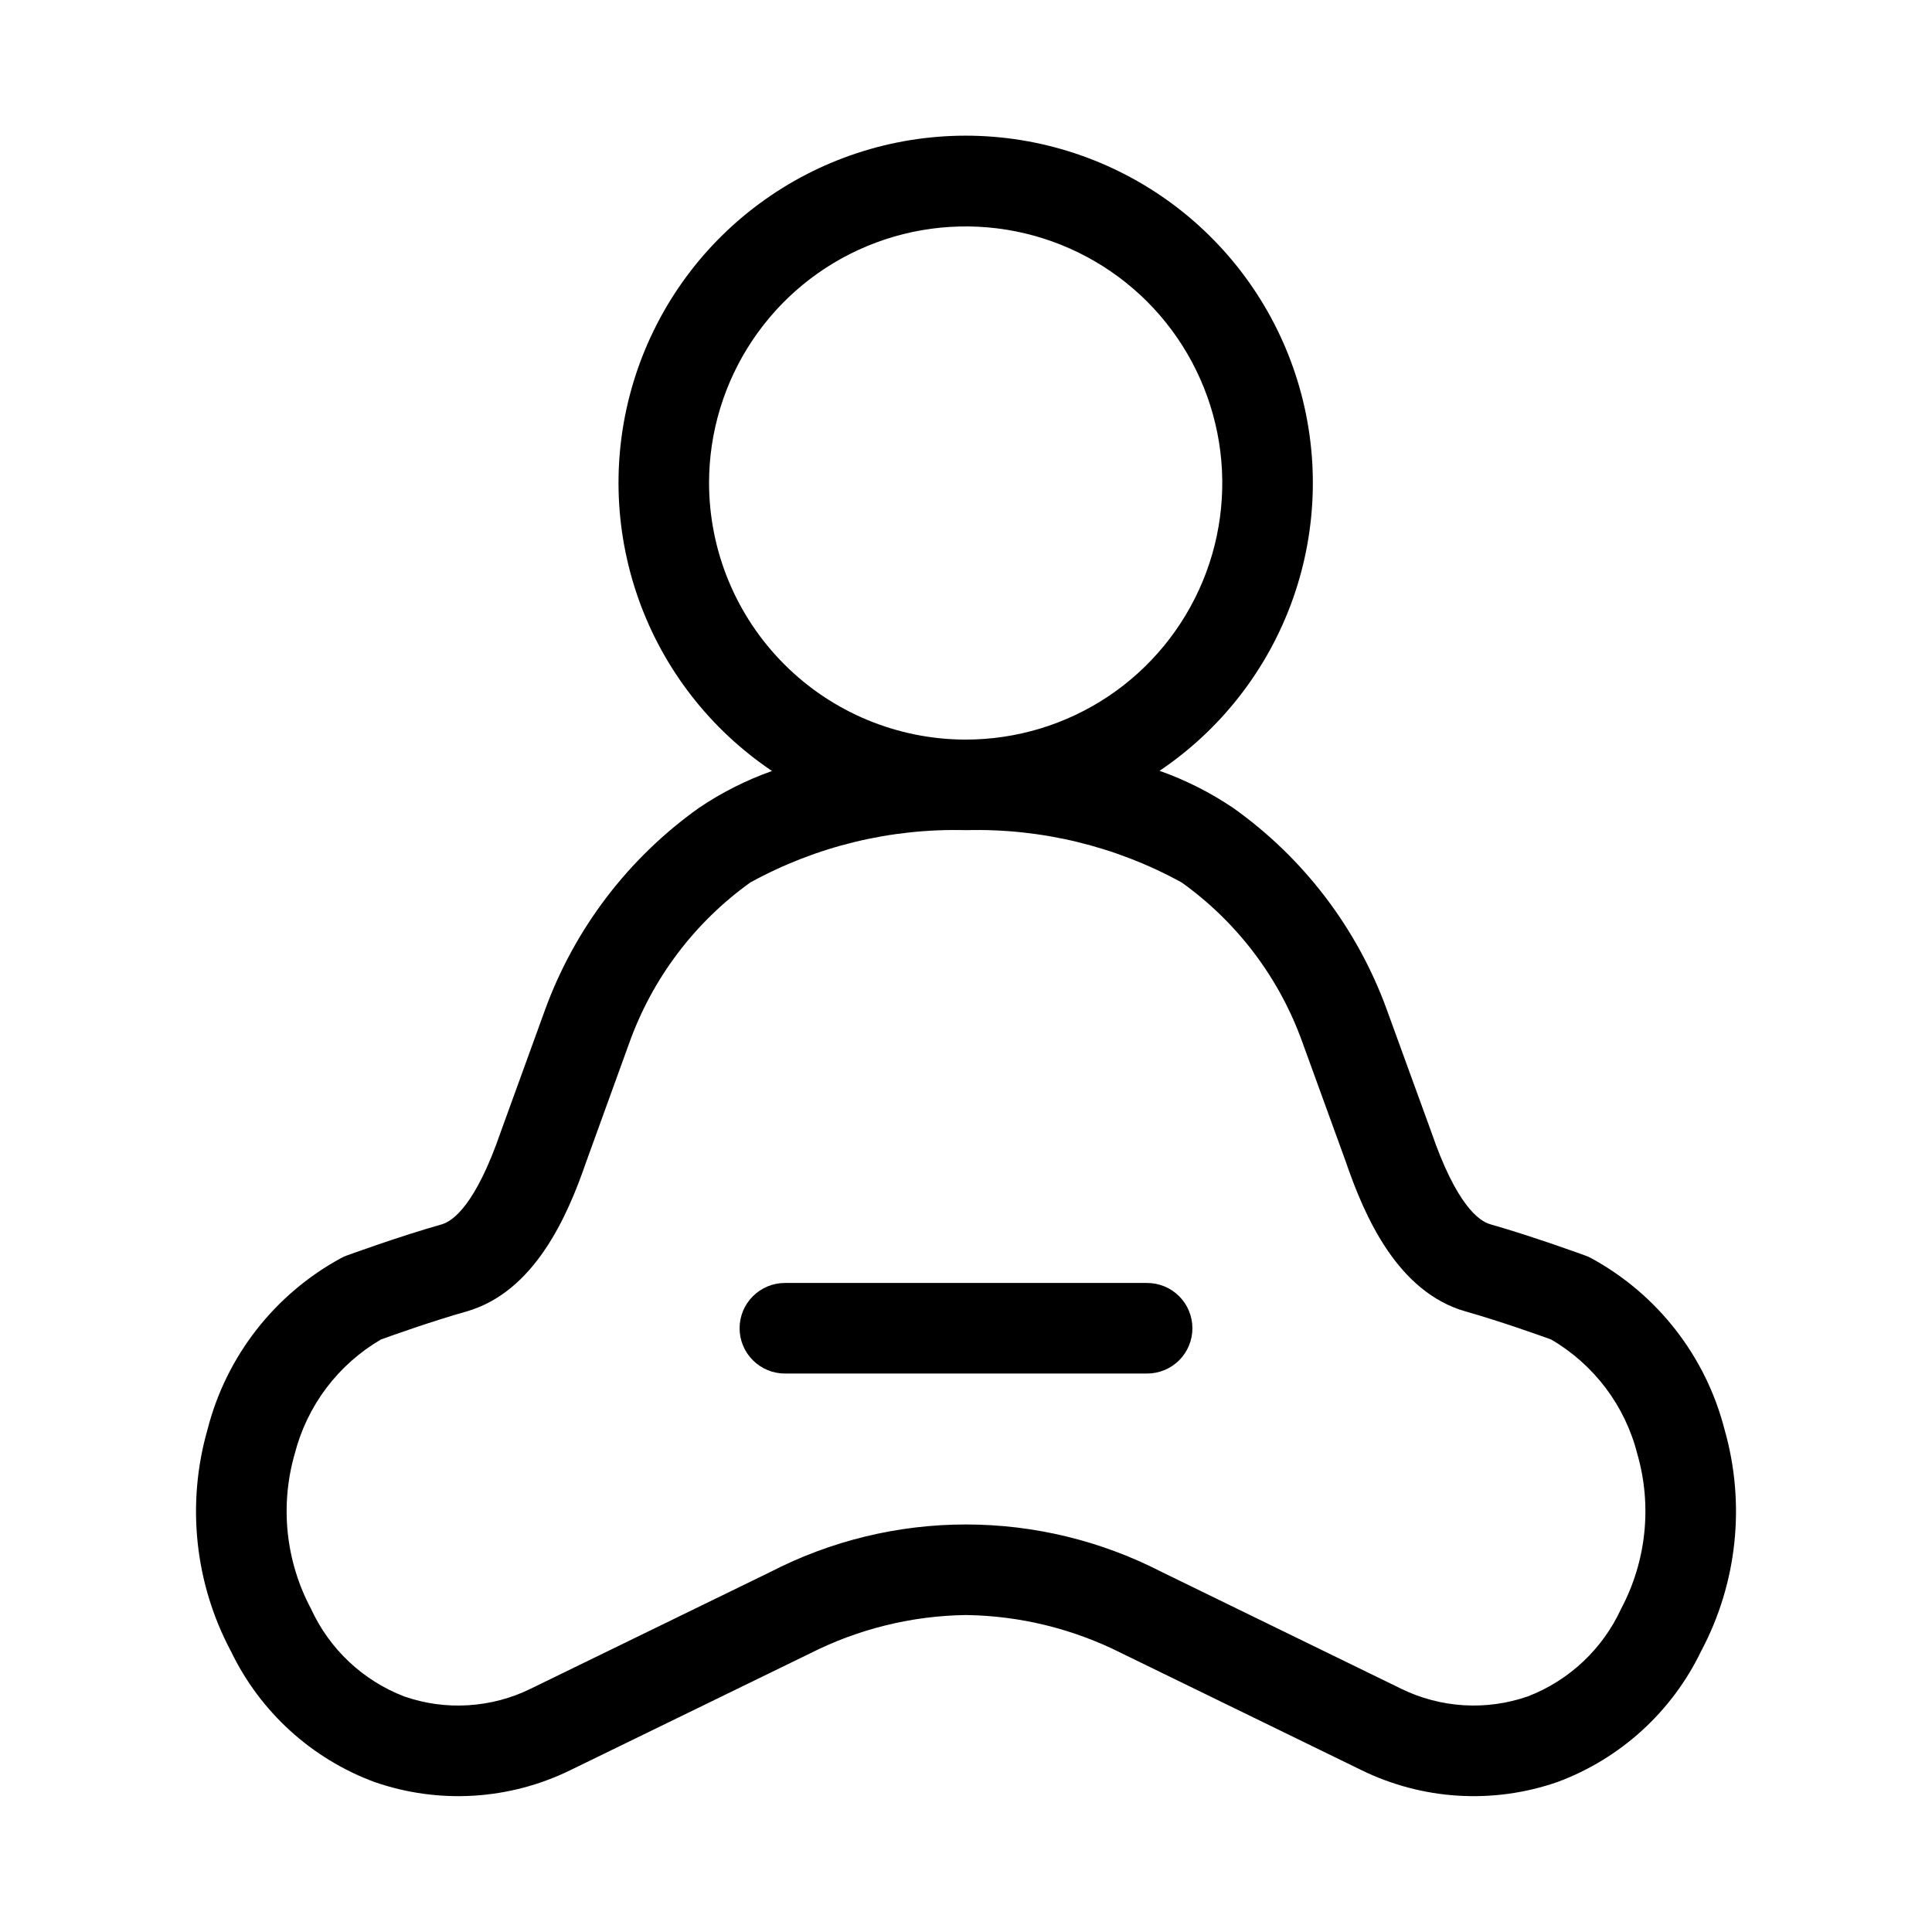 <svg width="32" height="32" viewBox="0 0 32 32" fill="none" xmlns="http://www.w3.org/2000/svg">
<path d="M28.563 23.674C28.409 23.075 28.134 22.515 27.754 22.027C27.374 21.539 26.898 21.135 26.355 20.839C26.324 20.822 26.291 20.808 26.258 20.796C26.258 20.796 25.401 20.482 24.685 20.278C24.497 20.226 24.121 19.957 23.705 18.744L22.968 16.718C22.478 15.374 21.592 14.211 20.427 13.383C20.048 13.127 19.638 12.92 19.206 12.767C20.228 12.079 21.002 11.081 21.414 9.92C21.826 8.759 21.854 7.496 21.494 6.318C21.134 5.139 20.405 4.108 19.415 3.375C18.424 2.642 17.224 2.247 15.992 2.247C14.76 2.248 13.561 2.644 12.571 3.378C11.581 4.111 10.853 5.143 10.494 6.322C10.135 7.5 10.164 8.763 10.577 9.924C10.989 11.085 11.764 12.082 12.787 12.77C12.358 12.922 11.95 13.128 11.574 13.383C10.401 14.218 9.511 15.39 9.021 16.744L8.291 18.756C7.877 19.957 7.502 20.226 7.317 20.279C6.6 20.482 5.742 20.796 5.742 20.796C5.709 20.808 5.677 20.822 5.647 20.839C5.104 21.134 4.627 21.539 4.247 22.026C3.867 22.514 3.591 23.075 3.438 23.674C3.085 24.904 3.224 26.223 3.826 27.352C4.309 28.354 5.161 29.13 6.203 29.516C6.731 29.699 7.289 29.776 7.846 29.742C8.404 29.708 8.949 29.564 9.45 29.318L13.416 27.386C14.218 26.98 15.102 26.762 16 26.75C16.898 26.762 17.781 26.98 18.582 27.385L22.55 29.319C23.051 29.564 23.596 29.709 24.153 29.742C24.711 29.776 25.269 29.699 25.796 29.516C26.839 29.129 27.691 28.353 28.174 27.352C28.776 26.223 28.915 24.904 28.563 23.674ZM11.744 8C11.744 7.16 11.994 6.338 12.461 5.639C12.928 4.94 13.591 4.395 14.368 4.074C15.145 3.752 15.999 3.668 16.824 3.832C17.648 3.996 18.405 4.401 19 4.995C19.594 5.589 19.999 6.347 20.163 7.171C20.327 7.995 20.243 8.85 19.921 9.627C19.599 10.403 19.055 11.067 18.356 11.534C17.657 12.001 16.835 12.25 15.994 12.25C14.868 12.249 13.787 11.801 12.991 11.004C12.194 10.207 11.746 9.127 11.744 8ZM26.851 26.646C26.544 27.313 25.99 27.834 25.305 28.098C24.964 28.216 24.603 28.266 24.243 28.244C23.883 28.222 23.53 28.129 23.206 27.97L19.24 26.036C18.238 25.52 17.127 25.25 15.999 25.25C14.872 25.25 13.761 25.52 12.759 26.037L8.793 27.969C8.469 28.129 8.117 28.222 7.756 28.244C7.396 28.267 7.035 28.217 6.694 28.098C6.009 27.834 5.456 27.313 5.151 26.646C4.731 25.858 4.635 24.939 4.881 24.082C4.982 23.687 5.16 23.316 5.405 22.99C5.65 22.665 5.958 22.391 6.31 22.186C6.496 22.118 7.158 21.883 7.726 21.722C8.849 21.401 9.396 20.154 9.705 19.256L10.42 17.282C10.802 16.21 11.502 15.28 12.427 14.617C13.52 14.016 14.753 13.717 16 13.75C17.247 13.717 18.48 14.016 19.573 14.617C20.491 15.274 21.187 16.194 21.569 17.256L22.291 19.243C22.603 20.154 23.149 21.401 24.276 21.722C24.842 21.882 25.503 22.118 25.691 22.186C26.043 22.391 26.35 22.665 26.596 22.99C26.841 23.316 27.019 23.687 27.119 24.082C27.366 24.939 27.269 25.858 26.851 26.646Z" fill="black"/>
<path d="M19 21.25H13C12.801 21.25 12.611 21.329 12.47 21.47C12.329 21.61 12.25 21.801 12.25 22C12.25 22.199 12.329 22.39 12.47 22.53C12.611 22.671 12.801 22.75 13 22.75H19C19.199 22.75 19.39 22.671 19.531 22.53C19.671 22.39 19.75 22.199 19.75 22C19.75 21.801 19.671 21.61 19.531 21.47C19.39 21.329 19.199 21.25 19 21.25Z" fill="black"/>
</svg>
